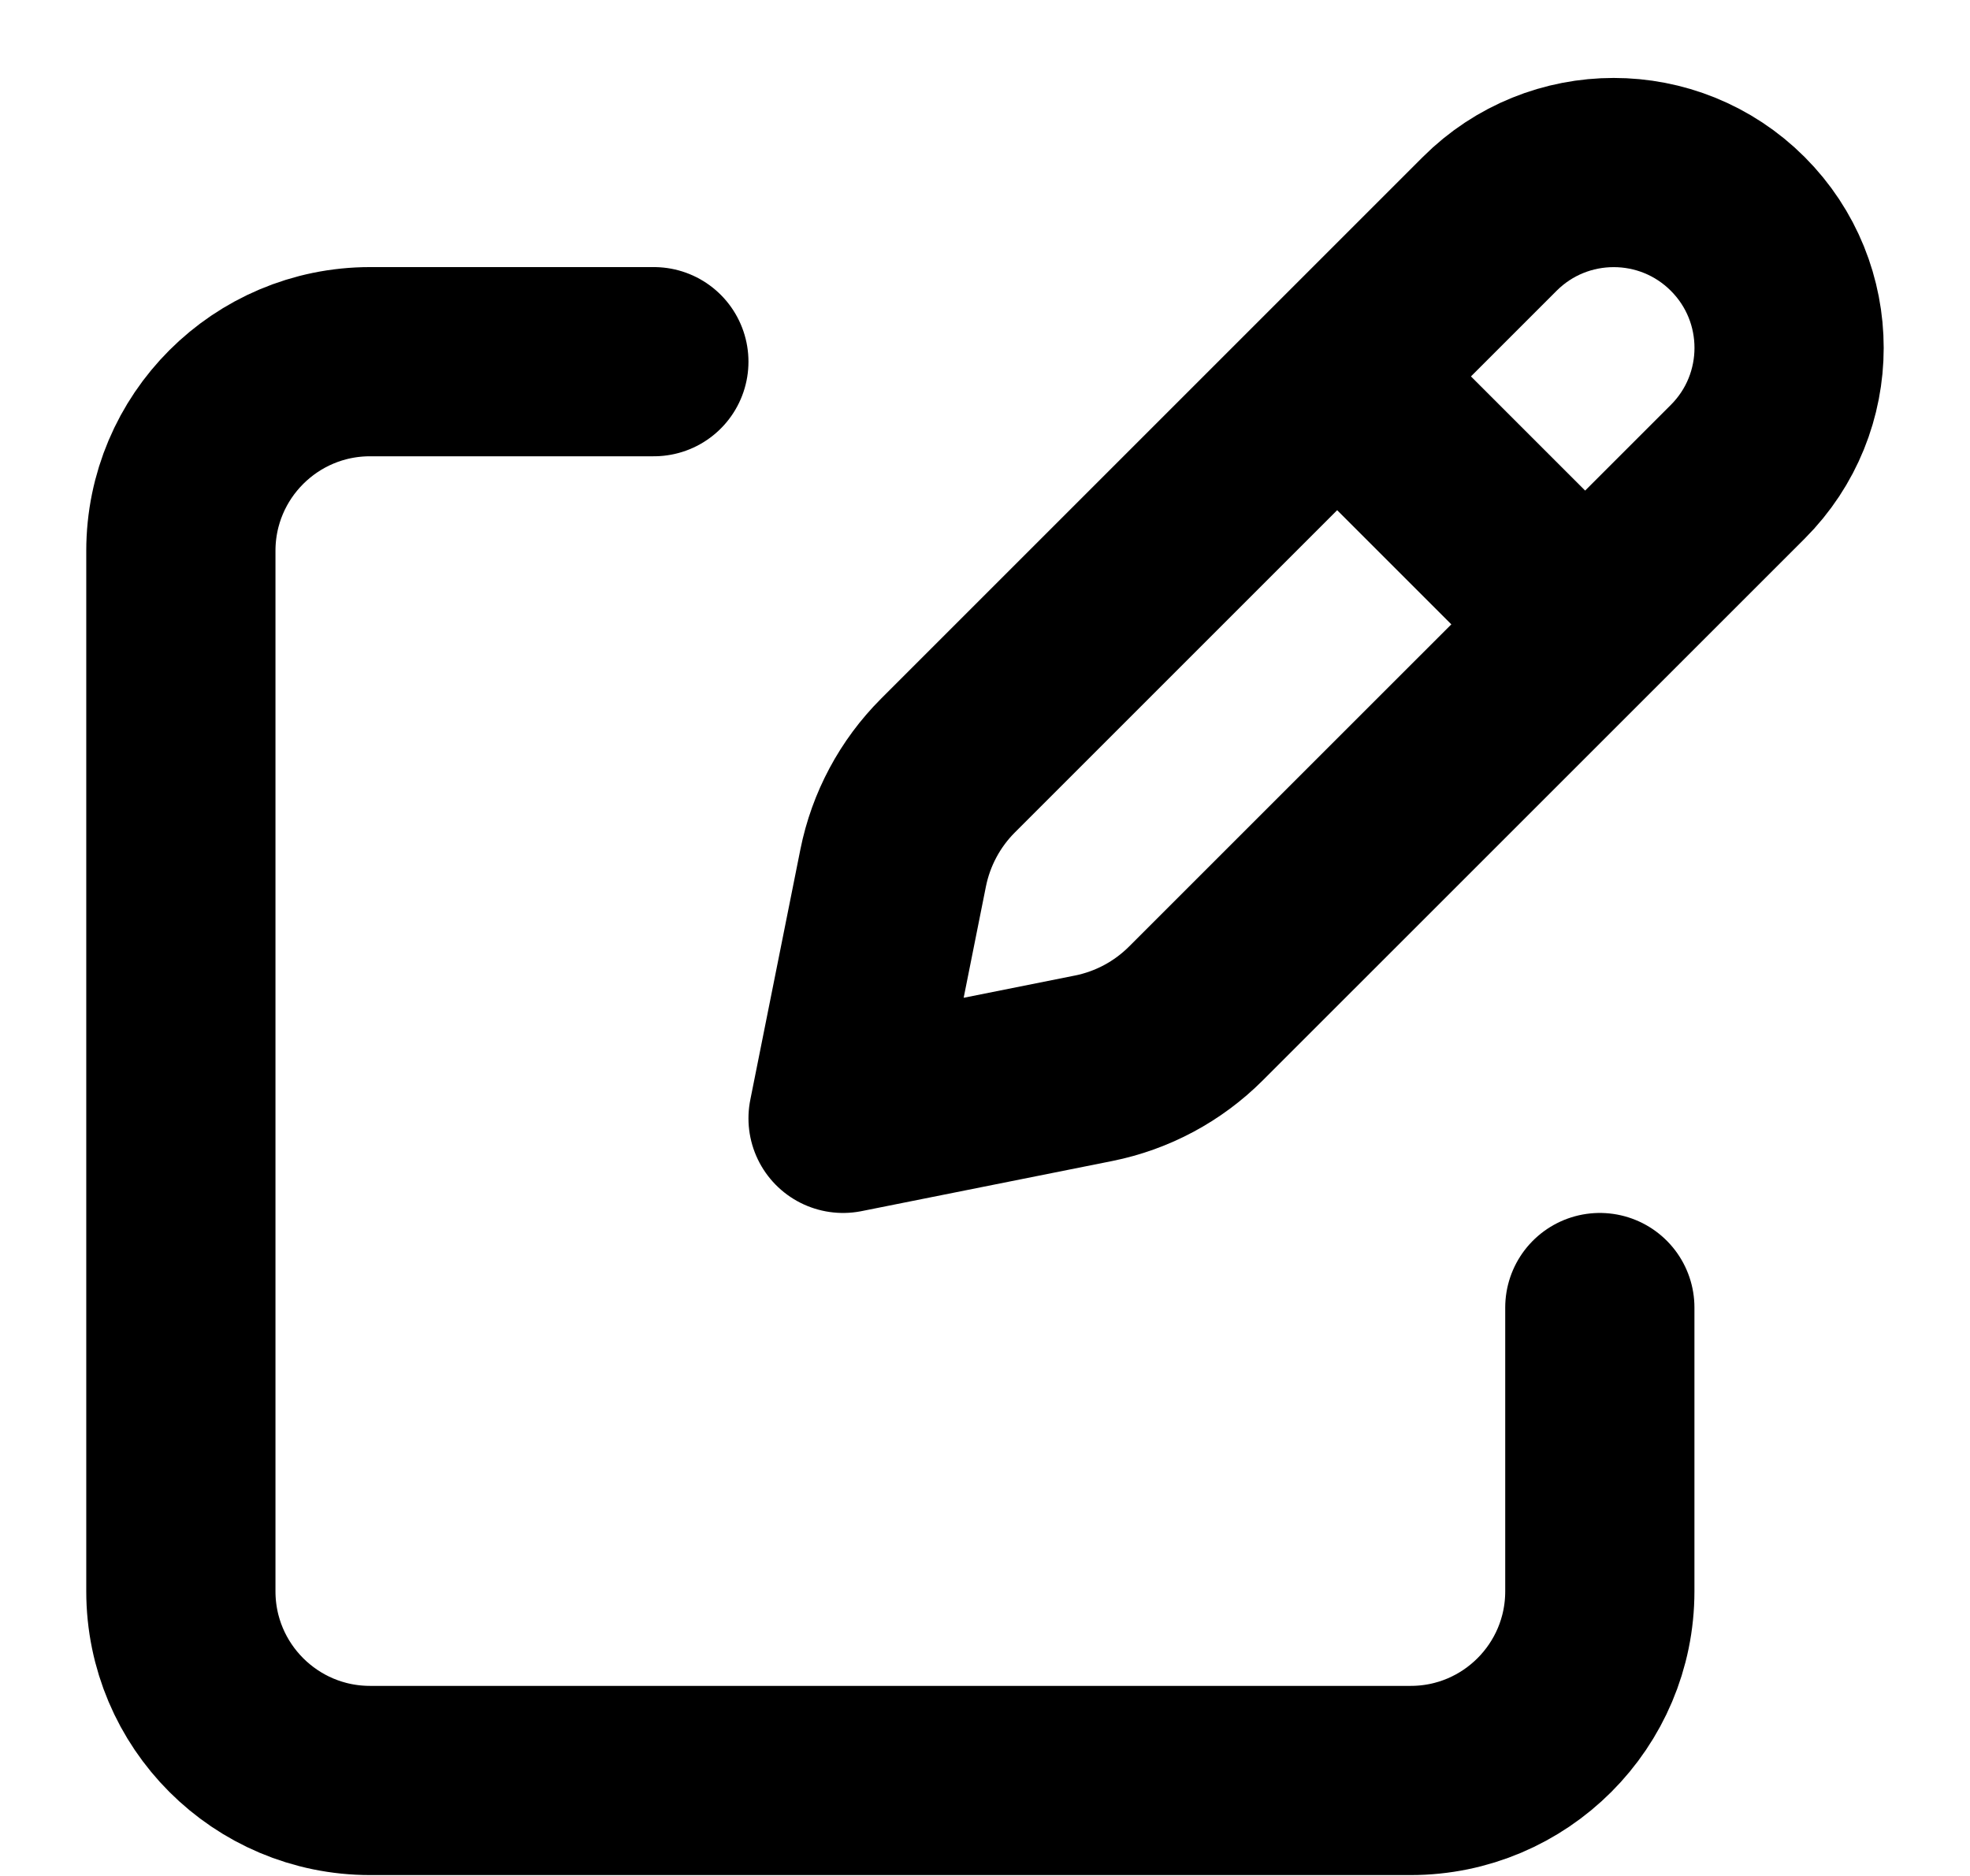 <svg width="21" height="20" viewBox="0 0 21 20" fill="none" xmlns="http://www.w3.org/2000/svg">
<path d="M14.508 4.267L16.643 6.402M15.88 2.387L10.105 8.162C9.807 8.46 9.604 8.84 9.521 9.253L8.987 11.923L11.658 11.389C12.071 11.306 12.45 11.103 12.748 10.805L18.524 5.03C19.254 4.3 19.254 3.117 18.524 2.387C17.794 1.657 16.61 1.657 15.88 2.387V2.387Z" stroke="black" stroke-width="2.017" stroke-linecap="round" stroke-linejoin="round"/>
<path d="M17.054 13.94V16.965C17.054 18.079 16.151 18.982 15.038 18.982H3.945C2.831 18.982 1.928 18.079 1.928 16.965V5.873C1.928 4.759 2.831 3.856 3.945 3.856H6.97" stroke="black" stroke-width="2.017" stroke-linecap="round" stroke-linejoin="round"/>
</svg>
